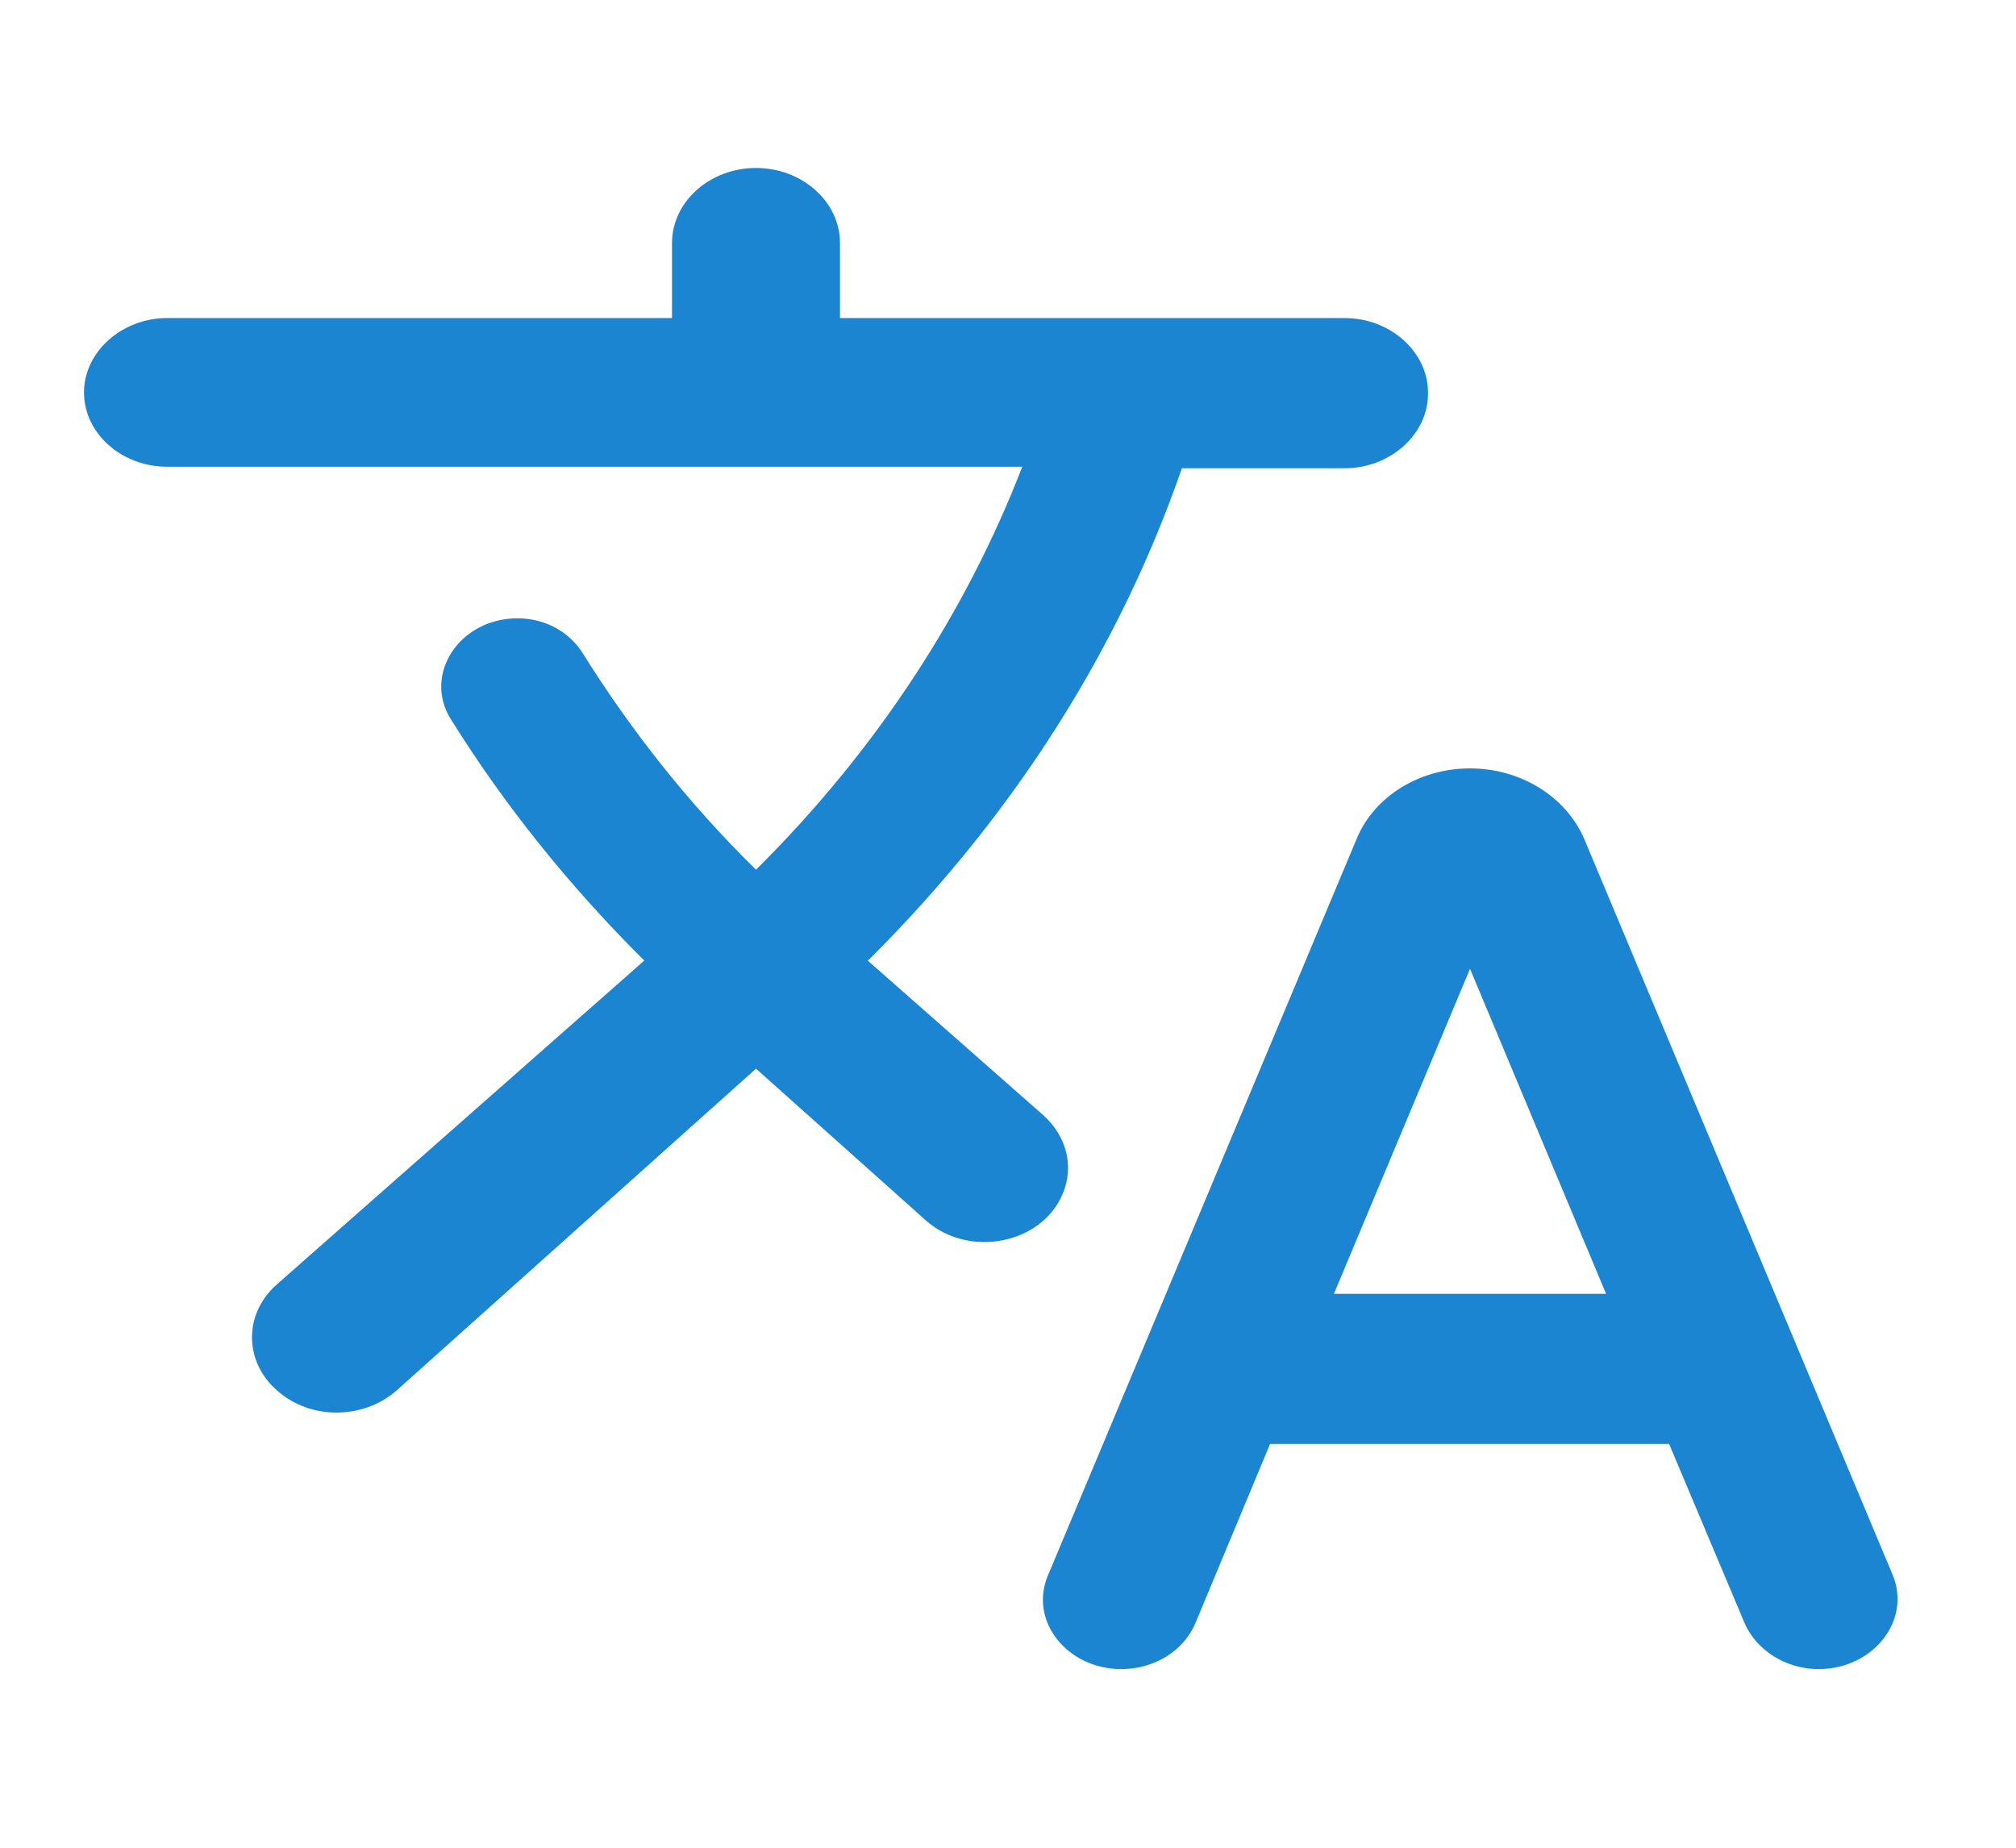 <svg width="24" height="22" viewBox="0 0 24 22" fill="none" xmlns="http://www.w3.org/2000/svg">
<path d="M12.65 14.216C12.79 13.894 12.7 13.528 12.42 13.278L10.33 11.437L10.36 11.41C12.1 9.676 13.34 7.684 14.07 5.575H16.01C16.55 5.575 17 5.172 17 4.69V4.672C17 4.189 16.55 3.787 16.01 3.787H10V2.894C10 2.402 9.55 2 9 2C8.45 2 8 2.402 8 2.894V3.787H1.99C1.45 3.787 1 4.189 1 4.672C1 5.163 1.45 5.557 1.99 5.557H12.17C11.5 7.29 10.44 8.926 9 10.355C8.19 9.56 7.51 8.693 6.94 7.782C6.78 7.523 6.49 7.362 6.16 7.362C5.47 7.362 5.03 8.032 5.37 8.568C6 9.578 6.77 10.543 7.67 11.437L3.3 15.289C2.9 15.637 2.9 16.209 3.3 16.557C3.69 16.906 4.32 16.906 4.72 16.557L9 12.724L11.02 14.529C11.53 14.985 12.4 14.815 12.65 14.216V14.216ZM17.5 9.149C16.9 9.149 16.36 9.48 16.15 9.989L12.48 18.747C12.24 19.292 12.7 19.873 13.35 19.873C13.74 19.873 14.09 19.658 14.23 19.328L15.12 17.192H19.87L20.77 19.328C20.91 19.649 21.26 19.873 21.65 19.873C22.3 19.873 22.76 19.292 22.53 18.747L18.86 9.989C18.64 9.48 18.1 9.149 17.5 9.149V9.149ZM15.88 15.405L17.5 11.535L19.12 15.405H15.88V15.405Z" fill="#1B85D2"/>
</svg>
